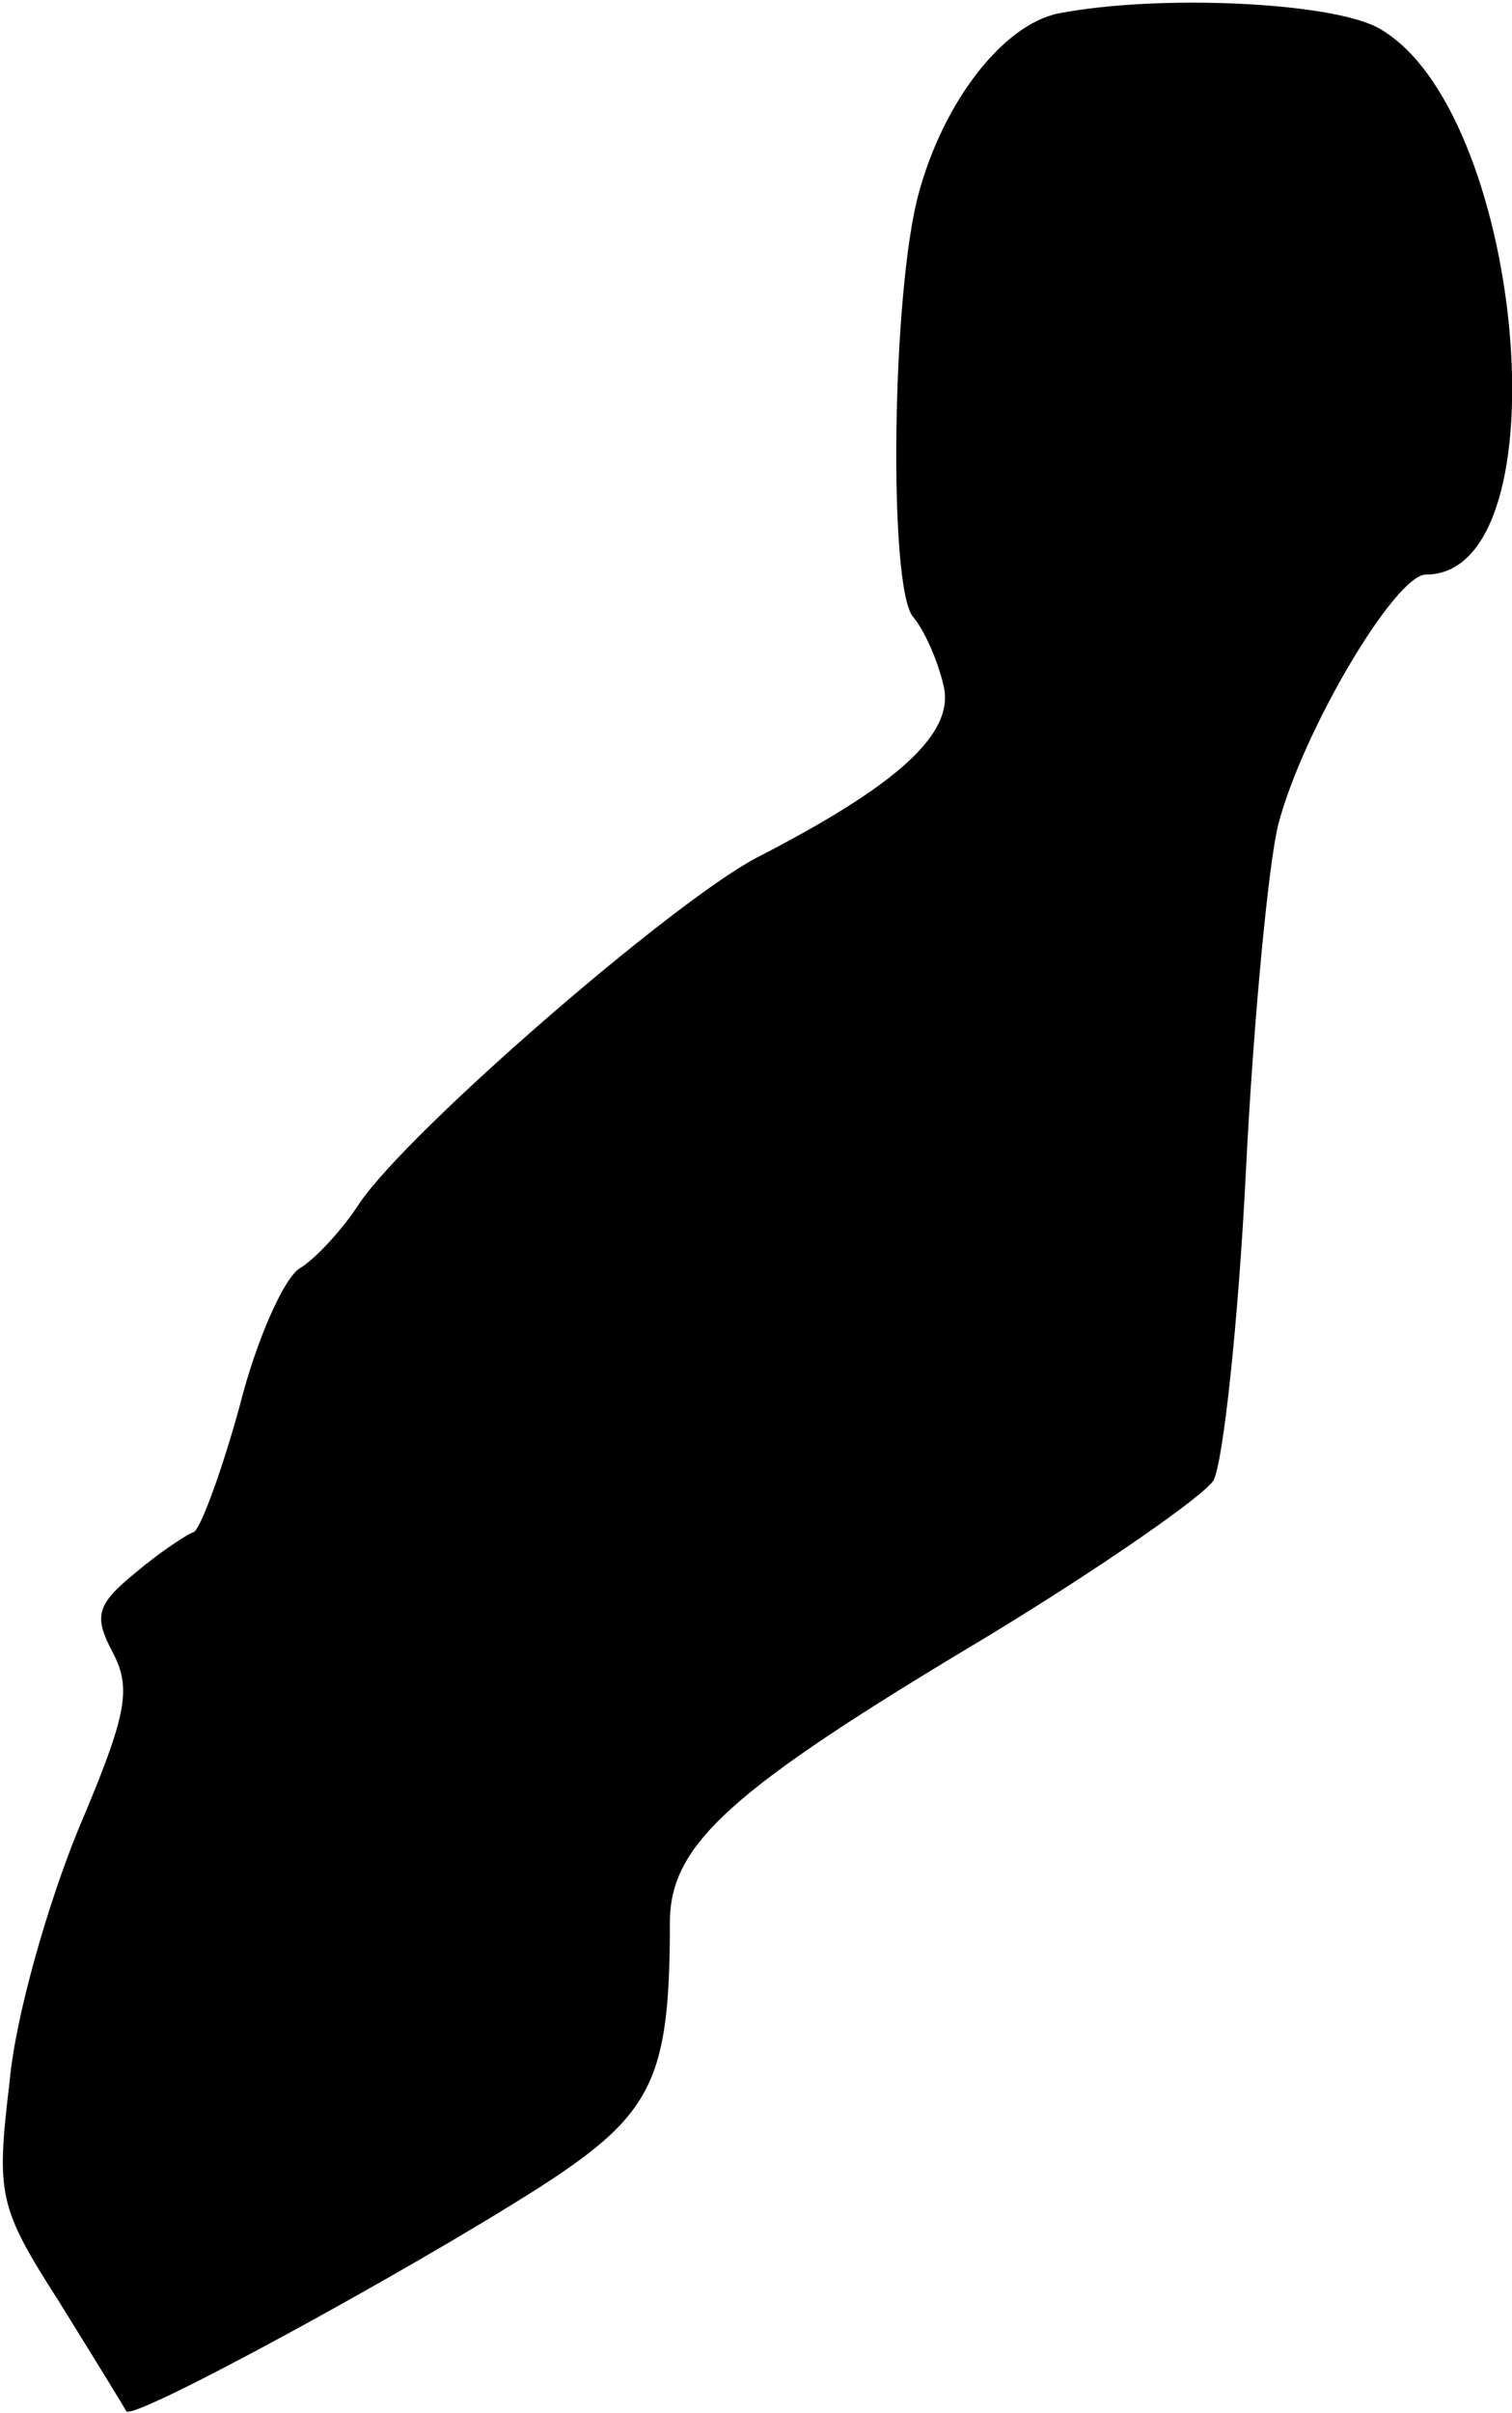 <?xml version="1.0" standalone="no"?>
<!DOCTYPE svg PUBLIC "-//W3C//DTD SVG 20010904//EN"
 "http://www.w3.org/TR/2001/REC-SVG-20010904/DTD/svg10.dtd">
<svg version="1.0" xmlns="http://www.w3.org/2000/svg"
 width="79pt" height="126pt" viewBox="0 0 79 126"
 preserveAspectRatio="xMidYMid meet">
<g transform="translate(0,126) scale(0.1,-0.1)"
fill="#000000" stroke="none">
<path fill="#000000" stroke="none" d="M553 1253 c-29 -6 -60 -46 -73 -94 -14
-51 -16 -205 -3 -221 6 -7 13 -23 16 -36 6 -25 -24 -52 -98 -90 -45 -24 -181
-142 -207 -180 -9 -14 -23 -29 -31 -34 -8 -4 -23 -37 -32 -73 -10 -36 -21 -65
-24 -65 -3 -1 -17 -10 -30 -21 -21 -17 -22 -23 -12 -42 10 -19 7 -33 -18 -92
-16 -39 -33 -98 -36 -132 -7 -59 -6 -65 26 -115 18 -29 34 -55 35 -57 4 -5
147 73 216 117 59 38 68 56 68 138 0 41 31 69 165 149 61 37 114 74 119 82 5
9 13 82 17 162 4 80 12 162 17 181 13 49 61 130 77 130 74 0 51 246 -26 286
-26 13 -114 17 -166 7z"/>
</g>
</svg>
